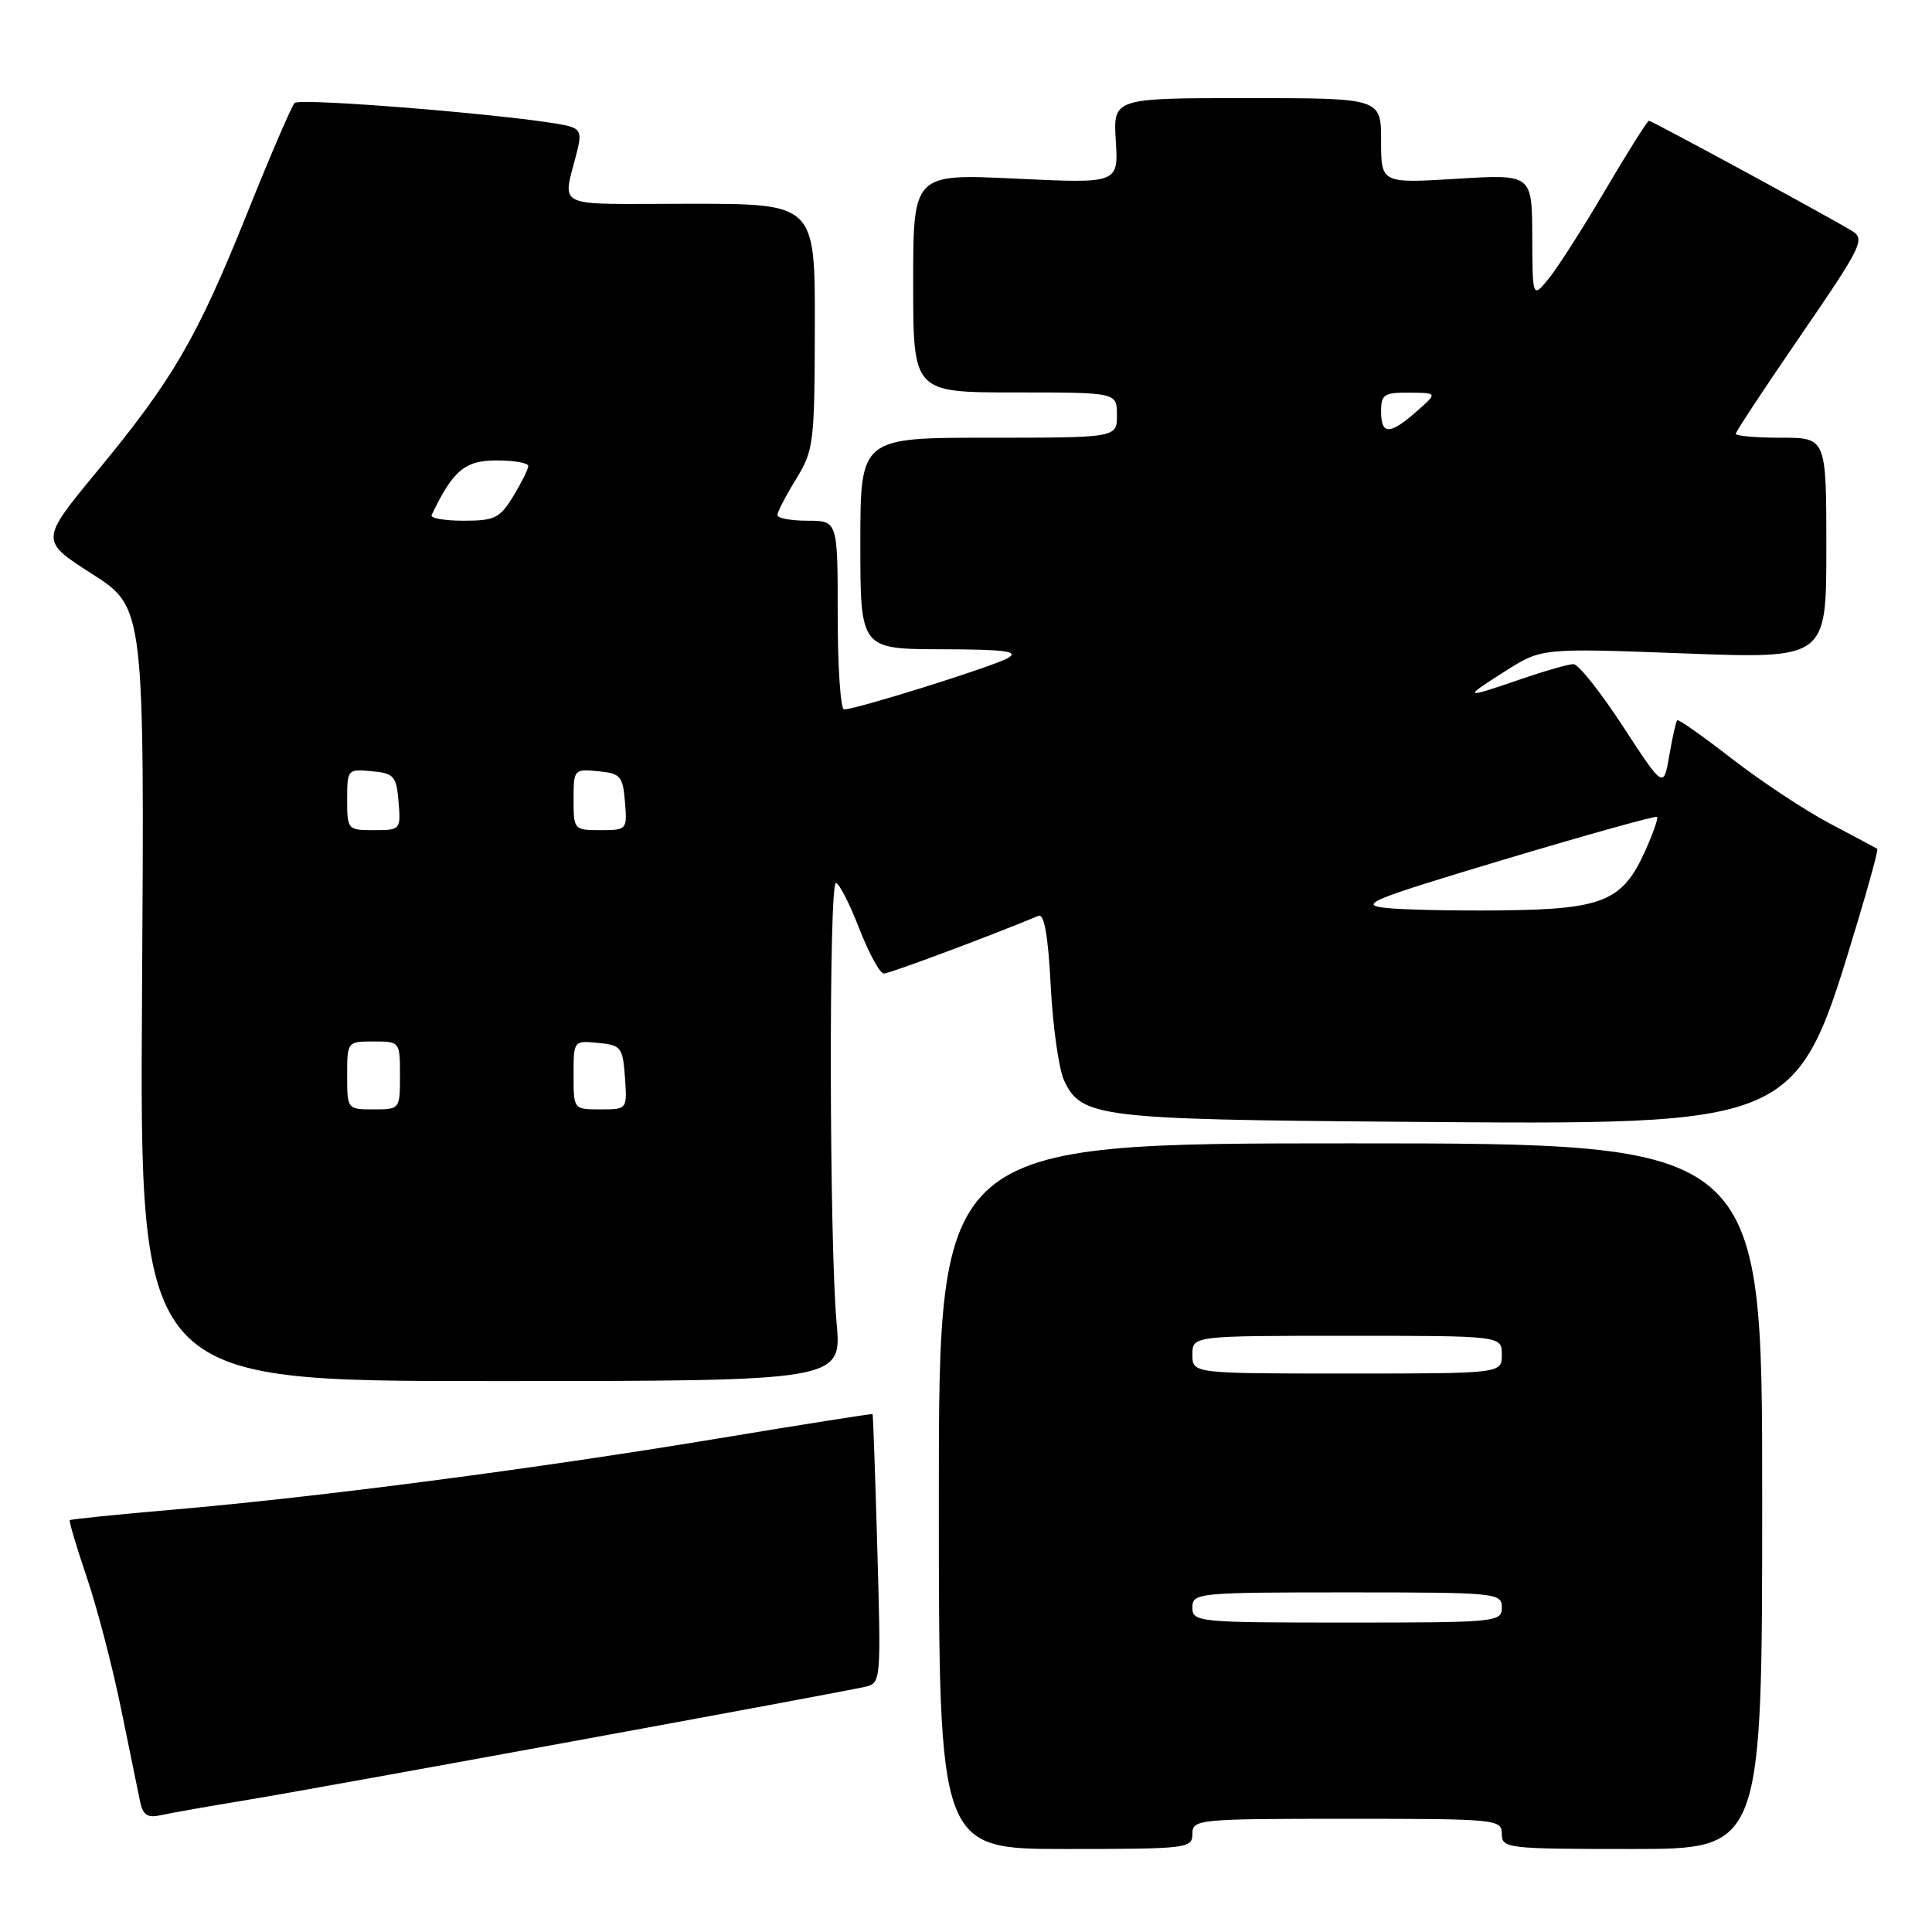 <?xml version="1.0" encoding="UTF-8" standalone="no"?>
<!DOCTYPE svg PUBLIC "-//W3C//DTD SVG 1.1//EN" "http://www.w3.org/Graphics/SVG/1.1/DTD/svg11.dtd" >
<svg xmlns="http://www.w3.org/2000/svg" xmlns:xlink="http://www.w3.org/1999/xlink" version="1.1" viewBox="0 0 256 256">
 <g >
 <path fill="currentColor"
d=" M 158.00 243.00 C 158.00 241.07 158.67 241.00 178.50 241.00 C 198.33 241.00 199.00 241.07 199.00 243.00 C 199.00 244.92 199.67 245.00 216.25 245.00 C 233.50 245.00 233.50 245.00 233.50 198.25 C 233.50 151.50 233.50 151.50 178.95 151.50 C 124.40 151.50 124.40 151.50 124.40 198.25 C 124.40 245.00 124.40 245.00 141.20 245.00 C 157.33 245.00 158.00 244.92 158.00 243.00 Z  M 33.00 238.46 C 42.68 236.86 110.75 224.39 114.63 223.51 C 116.73 223.03 116.75 222.77 116.25 205.26 C 115.97 195.49 115.69 187.44 115.62 187.37 C 115.55 187.30 106.28 188.76 95.00 190.63 C 71.03 194.61 42.06 198.39 23.00 200.03 C 15.57 200.67 9.39 201.30 9.25 201.43 C 9.12 201.56 10.12 204.94 11.48 208.94 C 12.84 212.94 14.89 220.78 16.03 226.36 C 17.17 231.94 18.32 237.52 18.57 238.76 C 18.94 240.50 19.56 240.91 21.27 240.53 C 22.50 240.25 27.77 239.32 33.00 238.46 Z  M 110.85 175.25 C 109.89 164.72 109.81 117.00 110.76 117.00 C 111.17 117.00 112.56 119.70 113.84 123.00 C 115.12 126.30 116.59 129.00 117.12 129.00 C 117.87 129.00 130.94 124.12 137.61 121.35 C 138.37 121.04 138.89 124.05 139.23 130.70 C 139.51 136.09 140.31 141.72 141.01 143.20 C 143.28 148.04 145.66 148.33 185.50 148.64 C 238.76 149.05 237.89 149.43 246.16 122.08 C 247.72 116.91 248.89 112.59 248.75 112.48 C 248.61 112.38 245.80 110.88 242.50 109.14 C 239.20 107.40 233.36 103.54 229.52 100.56 C 225.67 97.57 222.40 95.27 222.24 95.43 C 222.08 95.59 221.60 97.70 221.19 100.11 C 220.43 104.50 220.43 104.50 215.05 96.25 C 212.09 91.71 209.14 88.00 208.49 88.00 C 207.84 88.00 204.70 88.90 201.50 90.00 C 193.88 92.62 193.74 92.55 199.44 88.94 C 204.27 85.87 204.27 85.87 223.13 86.58 C 242.00 87.29 242.00 87.29 242.00 72.65 C 242.00 58.00 242.00 58.00 236.00 58.00 C 232.70 58.00 230.00 57.77 230.00 57.48 C 230.00 57.19 233.90 51.29 238.66 44.36 C 246.63 32.75 247.17 31.67 245.45 30.63 C 242.13 28.61 218.88 16.00 218.49 16.00 C 218.29 16.00 215.67 20.16 212.67 25.25 C 209.68 30.34 206.29 35.62 205.15 37.00 C 203.07 39.50 203.07 39.50 203.03 31.29 C 203.00 23.08 203.00 23.08 193.00 23.69 C 183.00 24.30 183.00 24.30 183.00 18.65 C 183.00 13.00 183.00 13.00 165.25 13.00 C 147.50 13.00 147.50 13.00 147.85 18.66 C 148.20 24.32 148.20 24.32 134.60 23.67 C 121.00 23.02 121.00 23.02 121.00 37.51 C 121.00 52.00 121.00 52.00 134.50 52.00 C 148.00 52.00 148.00 52.00 148.00 55.00 C 148.00 58.00 148.00 58.00 131.00 58.00 C 114.00 58.00 114.00 58.00 114.00 72.00 C 114.00 86.00 114.00 86.00 124.75 86.03 C 133.21 86.05 135.09 86.30 133.56 87.19 C 131.65 88.30 113.46 94.00 111.84 94.00 C 111.38 94.00 111.00 88.38 111.00 81.50 C 111.00 69.00 111.00 69.00 107.00 69.00 C 104.80 69.00 103.00 68.66 103.01 68.25 C 103.01 67.84 104.12 65.70 105.47 63.50 C 107.82 59.69 107.94 58.74 107.97 43.25 C 108.00 27.00 108.00 27.00 91.39 27.00 C 72.76 27.00 74.56 27.88 76.53 19.79 C 77.09 17.51 76.83 17.01 74.85 16.59 C 68.63 15.29 39.70 12.91 39.03 13.65 C 38.61 14.12 35.78 20.70 32.74 28.28 C 26.12 44.77 22.92 50.28 12.89 62.42 C 5.29 71.63 5.29 71.63 12.22 76.06 C 19.14 80.50 19.14 80.50 18.82 131.75 C 18.50 183.00 18.50 183.00 65.03 183.00 C 111.55 183.00 111.55 183.00 110.85 175.25 Z  M 158.00 213.00 C 158.00 211.07 158.67 211.00 178.50 211.00 C 198.33 211.00 199.00 211.07 199.00 213.00 C 199.00 214.93 198.33 215.00 178.50 215.00 C 158.67 215.00 158.00 214.93 158.00 213.00 Z  M 158.00 179.50 C 158.00 177.00 158.00 177.00 178.50 177.00 C 199.00 177.00 199.00 177.00 199.00 179.50 C 199.00 182.00 199.00 182.00 178.50 182.00 C 158.00 182.00 158.00 182.00 158.00 179.50 Z  M 46.00 142.50 C 46.00 138.02 46.02 138.00 49.50 138.00 C 52.98 138.00 53.00 138.02 53.00 142.50 C 53.00 146.98 52.98 147.00 49.50 147.00 C 46.02 147.00 46.00 146.98 46.00 142.50 Z  M 76.00 142.44 C 76.00 137.89 76.01 137.87 79.25 138.19 C 82.30 138.48 82.52 138.76 82.81 142.75 C 83.11 147.00 83.11 147.00 79.56 147.00 C 76.00 147.00 76.00 147.00 76.00 142.44 Z  M 183.50 120.29 C 179.96 119.88 181.80 119.14 199.38 113.87 C 210.31 110.60 219.40 108.06 219.57 108.24 C 219.74 108.41 219.05 110.41 218.02 112.70 C 215.02 119.40 212.44 120.48 199.04 120.63 C 192.70 120.70 185.70 120.55 183.50 120.29 Z  M 46.00 105.94 C 46.00 101.95 46.07 101.88 49.25 102.19 C 52.22 102.47 52.53 102.83 52.81 106.25 C 53.12 109.94 53.06 110.00 49.56 110.00 C 46.06 110.00 46.00 109.93 46.00 105.94 Z  M 76.00 105.94 C 76.00 101.95 76.07 101.88 79.25 102.19 C 82.22 102.47 82.53 102.83 82.81 106.25 C 83.12 109.94 83.06 110.00 79.56 110.00 C 76.06 110.00 76.00 109.93 76.00 105.94 Z  M 57.19 68.25 C 60.00 62.36 61.59 61.01 65.75 61.01 C 68.09 61.00 70.00 61.34 70.00 61.75 C 69.99 62.16 69.10 63.96 68.01 65.75 C 66.24 68.66 65.55 69.00 61.43 69.00 C 58.90 69.00 56.99 68.66 57.19 68.25 Z  M 183.00 54.50 C 183.00 52.27 183.41 52.00 186.75 52.03 C 190.50 52.06 190.50 52.06 187.69 54.53 C 184.14 57.65 183.00 57.65 183.00 54.50 Z "/>
</g>
</svg>